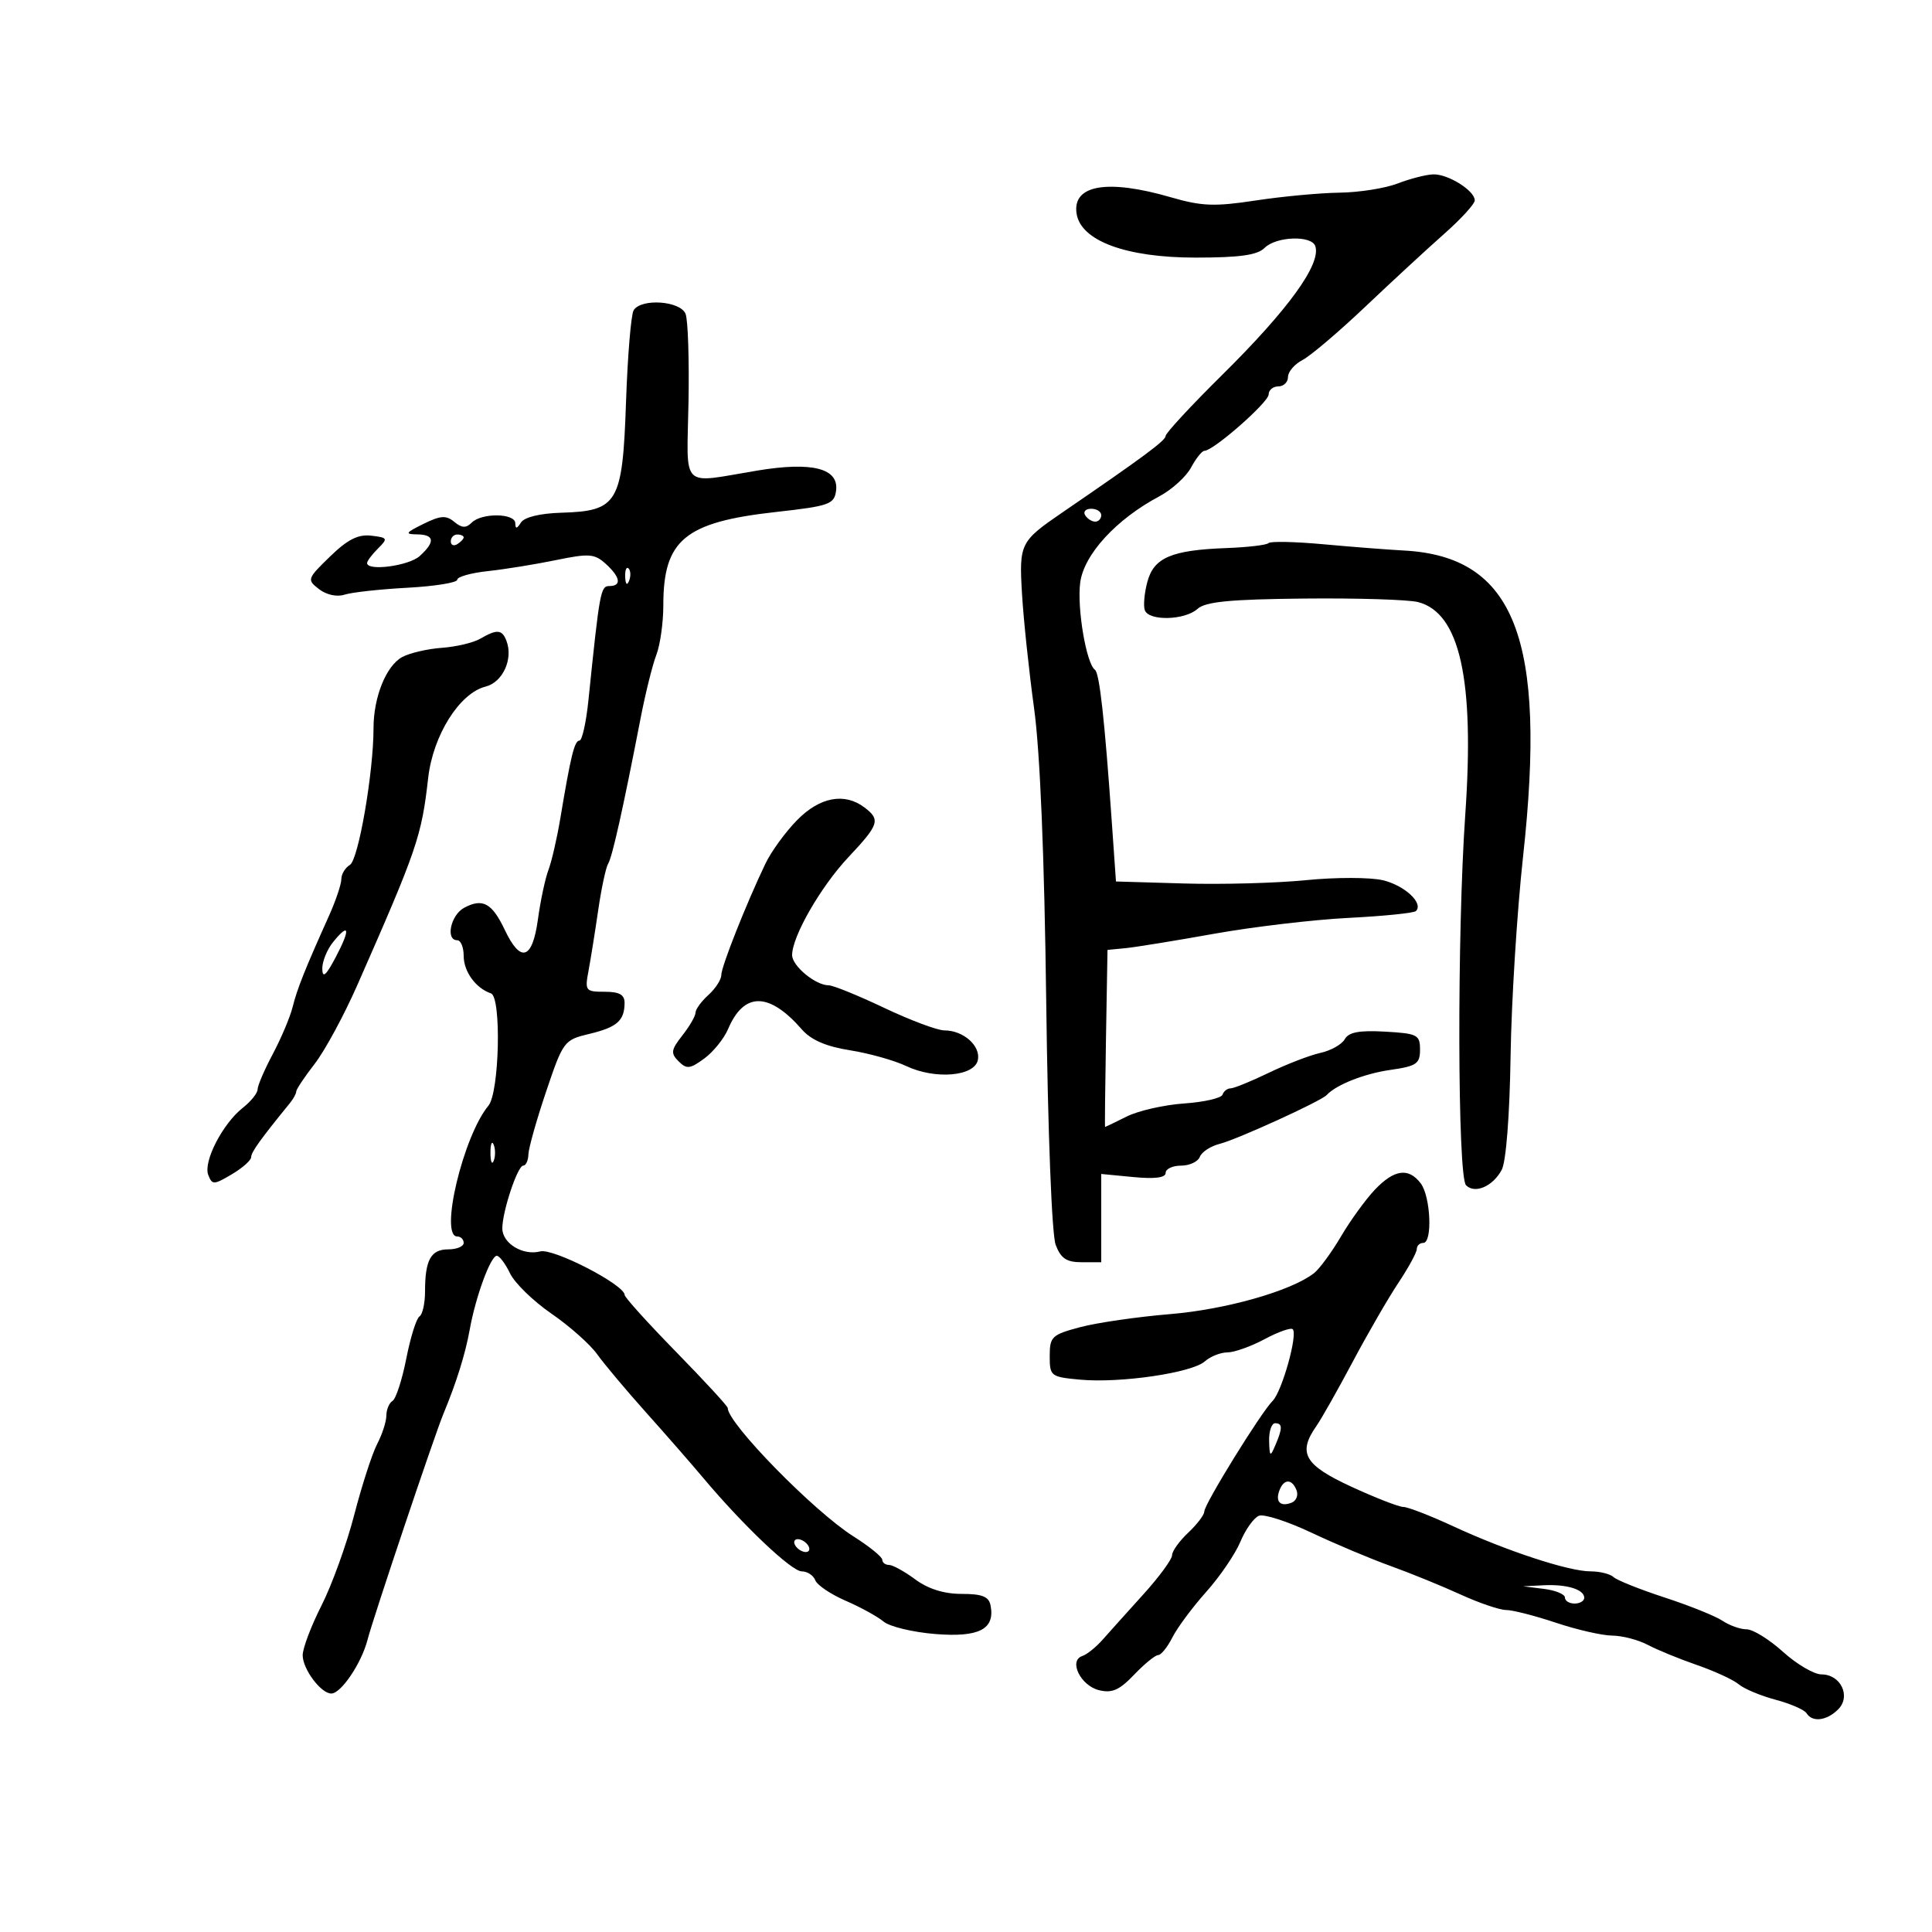 <svg xmlns="http://www.w3.org/2000/svg" width="300" height="300" viewBox="0 0 300 300" version="1.1">
	<path d="M 217 28.500 C 215.075 29.241, 211.025 29.879, 208 29.917 C 204.975 29.956, 199.116 30.502, 194.980 31.131 C 188.600 32.102, 186.606 32.027, 181.826 30.638 C 171.987 27.777, 166.538 28.697, 167.163 33.113 C 167.765 37.377, 174.803 40, 185.640 40 C 192.500 40, 195.241 39.616, 196.357 38.500 C 198.160 36.697, 203.668 36.504, 204.241 38.224 C 205.166 40.997, 200.075 48.037, 189.798 58.198 C 184.959 62.981, 180.998 67.256, 180.995 67.698 C 180.991 68.408, 177.488 71.003, 165 79.549 C 158.390 84.073, 158.232 84.392, 158.701 92.282 C 158.938 96.252, 159.780 104.225, 160.574 110 C 161.504 116.773, 162.173 132.942, 162.456 155.549 C 162.713 175.951, 163.326 191.727, 163.924 193.299 C 164.727 195.412, 165.609 196, 167.975 196 L 171 196 171 189.147 L 171 182.294 176 182.774 C 179.327 183.094, 181 182.877, 181 182.127 C 181 181.507, 182.077 181, 183.393 181 C 184.709 181, 186.023 180.383, 186.312 179.629 C 186.602 178.874, 187.995 177.967, 189.409 177.612 C 192.084 176.941, 205.126 170.990, 206 170.042 C 207.480 168.437, 211.849 166.713, 215.905 166.133 C 219.957 165.553, 220.500 165.182, 220.500 162.988 C 220.500 160.681, 220.105 160.478, 215.072 160.192 C 211.078 159.965, 209.426 160.274, 208.816 161.363 C 208.361 162.178, 206.659 163.136, 205.035 163.492 C 203.411 163.849, 199.816 165.234, 197.046 166.570 C 194.276 167.907, 191.595 169, 191.088 169 C 190.581 169, 190.017 169.440, 189.833 169.979 C 189.650 170.517, 186.966 171.132, 183.868 171.346 C 180.771 171.560, 176.764 172.470, 174.965 173.368 C 173.165 174.265, 171.649 175, 171.596 175 C 171.543 175.001, 171.606 168.813, 171.736 161.250 L 171.972 147.500 174.736 147.234 C 176.256 147.088, 182.450 146.083, 188.500 145 C 194.550 143.917, 203.956 142.806, 209.402 142.530 C 214.848 142.255, 219.557 141.776, 219.867 141.467 C 221.084 140.249, 218.112 137.483, 214.726 136.682 C 212.760 136.218, 207.405 136.211, 202.826 136.669 C 198.247 137.126, 189.727 137.360, 183.893 137.188 L 173.287 136.877 172.643 127.688 C 171.517 111.598, 170.732 104.514, 170.018 104 C 168.682 103.037, 167.228 94.463, 167.729 90.500 C 168.283 86.124, 173.303 80.641, 180.033 77.061 C 181.975 76.027, 184.189 74.015, 184.951 72.591 C 185.714 71.166, 186.650 70, 187.031 70 C 188.414 70, 196.992 62.467, 196.996 61.250 C 196.998 60.563, 197.675 60, 198.500 60 C 199.325 60, 200 59.341, 200 58.535 C 200 57.730, 201.012 56.546, 202.250 55.906 C 203.488 55.265, 207.878 51.537, 212.007 47.620 C 216.135 43.704, 221.648 38.614, 224.257 36.308 C 226.865 34.003, 229 31.666, 229 31.115 C 229 29.598, 224.822 26.990, 222.527 27.076 C 221.412 27.118, 218.925 27.759, 217 28.500 M 98.389 48.179 C 97.988 48.828, 97.457 55.240, 97.208 62.429 C 96.665 78.132, 95.954 79.350, 87.177 79.615 C 83.847 79.715, 81.422 80.303, 80.893 81.139 C 80.260 82.137, 80.027 82.167, 80.015 81.250 C 79.996 79.673, 74.798 79.602, 73.242 81.158 C 72.366 82.034, 71.710 82.004, 70.541 81.034 C 69.275 79.983, 68.411 80.041, 65.748 81.353 C 62.962 82.727, 62.820 82.958, 64.750 82.977 C 67.477 83.005, 67.617 84.131, 65.171 86.345 C 63.483 87.873, 57 88.732, 57 87.429 C 57 87.114, 57.760 86.102, 58.689 85.179 C 60.274 83.604, 60.209 83.480, 57.645 83.179 C 55.610 82.941, 53.974 83.769, 51.247 86.417 C 47.686 89.876, 47.639 90.017, 49.542 91.485 C 50.693 92.372, 52.325 92.724, 53.500 92.339 C 54.600 91.979, 58.987 91.496, 63.250 91.266 C 67.513 91.036, 71 90.475, 71 90.020 C 71 89.565, 73.138 88.963, 75.750 88.683 C 78.362 88.402, 83.111 87.635, 86.302 86.978 C 91.475 85.913, 92.314 85.974, 94.052 87.547 C 96.333 89.611, 96.563 91, 94.624 91 C 93.258 91, 93.113 91.793, 91.369 108.750 C 91.015 112.188, 90.389 115, 89.977 115 C 89.207 115, 88.627 117.358, 87.004 127.091 C 86.491 130.166, 85.661 133.766, 85.160 135.091 C 84.659 136.416, 83.925 139.863, 83.530 142.750 C 82.673 149.015, 80.854 149.602, 78.389 144.408 C 76.401 140.219, 74.946 139.423, 72.078 140.958 C 69.983 142.080, 69.144 146, 71 146 C 71.550 146, 72 147.093, 72 148.429 C 72 150.872, 73.879 153.455, 76.232 154.249 C 77.885 154.806, 77.553 169.629, 75.842 171.691 C 71.926 176.409, 68.209 192, 71 192 C 71.550 192, 72 192.450, 72 193 C 72 193.550, 70.923 194, 69.607 194 C 66.907 194, 66 195.640, 66 200.523 C 66 202.370, 65.611 204.123, 65.135 204.417 C 64.659 204.711, 63.739 207.648, 63.091 210.944 C 62.442 214.240, 61.482 217.202, 60.956 217.527 C 60.430 217.852, 59.997 218.879, 59.994 219.809 C 59.990 220.739, 59.349 222.724, 58.568 224.221 C 57.787 225.718, 56.185 230.668, 55.007 235.221 C 53.829 239.774, 51.545 246.101, 49.932 249.280 C 48.320 252.459, 47 255.941, 47 257.018 C 47 259.195, 49.873 263.017, 51.472 262.969 C 52.994 262.922, 56.145 258.230, 57.065 254.639 C 57.929 251.271, 67.484 222.822, 68.868 219.500 C 70.858 214.721, 72.264 210.224, 72.930 206.500 C 73.848 201.373, 76.184 195, 77.146 195 C 77.556 195, 78.479 196.228, 79.199 197.729 C 79.918 199.229, 82.809 202.042, 85.623 203.979 C 88.437 205.915, 91.633 208.752, 92.725 210.282 C 93.816 211.811, 97.216 215.861, 100.279 219.282 C 103.342 222.702, 107.345 227.284, 109.174 229.464 C 115.368 236.845, 122.905 244, 124.488 244 C 125.354 244, 126.300 244.619, 126.590 245.375 C 126.880 246.131, 129.004 247.565, 131.309 248.562 C 133.614 249.559, 136.266 251.016, 137.202 251.799 C 138.138 252.582, 141.751 253.451, 145.230 253.730 C 152.029 254.276, 154.532 252.984, 153.816 249.298 C 153.546 247.912, 152.515 247.500, 149.318 247.500 C 146.585 247.500, 144.131 246.732, 142.126 245.250 C 140.451 244.012, 138.613 243, 138.040 243 C 137.468 243, 137 242.640, 137 242.199 C 137 241.759, 134.983 240.124, 132.517 238.565 C 126.373 234.681, 113 221.022, 113 218.629 C 113 218.351, 109.400 214.440, 105 209.939 C 100.600 205.437, 97 201.454, 97 201.088 C 97 199.511, 85.919 193.788, 83.891 194.318 C 81.212 195.019, 78 193.070, 78 190.744 C 78 188.116, 80.369 181, 81.243 181 C 81.660 181, 82.023 180.213, 82.050 179.250 C 82.078 178.287, 83.315 173.900, 84.800 169.500 C 87.442 161.671, 87.586 161.480, 91.500 160.545 C 95.799 159.518, 96.961 158.502, 96.985 155.750 C 96.996 154.455, 96.191 154, 93.887 154 C 90.915 154, 90.801 153.851, 91.383 150.750 C 91.718 148.963, 92.396 144.722, 92.890 141.327 C 93.383 137.932, 94.081 134.678, 94.440 134.098 C 95.078 133.065, 96.757 125.531, 99.477 111.500 C 100.223 107.650, 101.321 103.233, 101.917 101.685 C 102.513 100.137, 103 96.678, 103 94 C 103 83.831, 106.326 81.075, 120.500 79.500 C 128.714 78.587, 129.528 78.304, 129.819 76.252 C 130.320 72.724, 126.167 71.648, 117.560 73.076 C 105.503 75.075, 106.655 76.219, 106.910 62.500 C 107.032 55.900, 106.830 49.712, 106.459 48.750 C 105.677 46.716, 99.561 46.283, 98.389 48.179 M 168.500 80 C 168.840 80.550, 169.541 81, 170.059 81 C 170.577 81, 171 80.550, 171 80 C 171 79.450, 170.298 79, 169.441 79 C 168.584 79, 168.160 79.450, 168.500 80 M 70 84.059 C 70 84.641, 70.450 84.840, 71 84.500 C 71.550 84.160, 72 83.684, 72 83.441 C 72 83.198, 71.550 83, 71 83 C 70.450 83, 70 83.477, 70 84.059 M 196.977 84.330 C 196.690 84.632, 193.765 84.979, 190.477 85.101 C 181.900 85.419, 179.171 86.582, 178.162 90.347 C 177.696 92.081, 177.518 94.063, 177.765 94.750 C 178.381 96.466, 183.981 96.327, 185.948 94.547 C 187.185 93.428, 190.998 93.059, 202.527 92.943 C 210.762 92.860, 218.714 93.107, 220.197 93.491 C 226.692 95.174, 228.987 105.513, 227.525 126.500 C 226.237 144.981, 226.318 182.718, 227.647 184.047 C 229.030 185.430, 231.809 184.226, 233.190 181.645 C 233.862 180.390, 234.421 173.199, 234.562 164.013 C 234.692 155.481, 235.565 141.525, 236.501 133 C 240.211 99.225, 235.217 86.400, 218 85.485 C 215.525 85.353, 209.900 84.916, 205.500 84.513 C 201.100 84.110, 197.265 84.028, 196.977 84.330 M 97.079 89.583 C 97.127 90.748, 97.364 90.985, 97.683 90.188 C 97.972 89.466, 97.936 88.603, 97.604 88.271 C 97.272 87.939, 97.036 88.529, 97.079 89.583 M 74.564 99.184 C 73.500 99.802, 70.821 100.436, 68.611 100.593 C 66.402 100.751, 63.638 101.391, 62.470 102.016 C 59.975 103.351, 57.999 108.238, 58.001 113.071 C 58.004 119.924, 55.658 133.508, 54.336 134.300 C 53.601 134.740, 53 135.740, 53 136.523 C 53 137.306, 52.135 139.871, 51.078 142.223 C 47.332 150.558, 46.146 153.533, 45.443 156.354 C 45.051 157.924, 43.666 161.210, 42.365 163.657 C 41.064 166.104, 40 168.580, 40 169.159 C 40 169.738, 38.967 171.024, 37.705 172.017 C 34.579 174.477, 31.542 180.365, 32.335 182.431 C 32.941 184.010, 33.184 184.005, 35.992 182.346 C 37.646 181.368, 39 180.168, 39 179.679 C 39 178.912, 40.453 176.886, 45.015 171.292 C 45.557 170.628, 46 169.814, 46 169.484 C 46 169.153, 47.288 167.222, 48.863 165.191 C 50.438 163.161, 53.410 157.675, 55.469 153 C 64.788 131.836, 65.461 129.869, 66.485 120.811 C 67.235 114.183, 71.347 107.632, 75.396 106.615 C 78.073 105.944, 79.722 102.325, 78.639 99.502 C 77.959 97.730, 77.176 97.669, 74.564 99.184 M 123.783 127.338 C 121.977 129.173, 119.764 132.211, 118.864 134.088 C 115.896 140.275, 112 150.109, 112 151.411 C 112 152.114, 111.100 153.505, 110 154.500 C 108.900 155.495, 108 156.732, 108 157.247 C 108 157.763, 107.084 159.349, 105.965 160.772 C 104.194 163.023, 104.117 163.545, 105.369 164.798 C 106.622 166.051, 107.140 165.995, 109.357 164.369 C 110.758 163.341, 112.425 161.277, 113.060 159.783 C 115.523 153.991, 119.425 154.020, 124.531 159.868 C 125.948 161.490, 128.290 162.503, 131.969 163.084 C 134.923 163.551, 138.849 164.650, 140.695 165.525 C 145.224 167.675, 151.361 167.147, 151.850 164.566 C 152.268 162.364, 149.573 160, 146.644 160 C 145.559 160, 141.353 158.425, 137.297 156.500 C 133.242 154.575, 129.366 153, 128.684 153 C 126.634 153, 123 149.997, 123 148.303 C 123 145.400, 127.449 137.667, 131.750 133.093 C 136.505 128.037, 136.748 127.288, 134.250 125.392 C 131.147 123.037, 127.313 123.749, 123.783 127.338 M 51.734 146.270 C 50.780 147.445, 50.020 149.328, 50.044 150.453 C 50.077 151.960, 50.623 151.486, 52.116 148.656 C 54.442 144.248, 54.266 143.150, 51.734 146.270 M 76.158 179 C 76.158 180.375, 76.385 180.938, 76.662 180.250 C 76.940 179.563, 76.940 178.438, 76.662 177.750 C 76.385 177.063, 76.158 177.625, 76.158 179 M 213.476 184.750 C 212.043 186.262, 209.679 189.525, 208.223 192 C 206.766 194.475, 204.883 197.040, 204.037 197.699 C 200.505 200.455, 190.359 203.340, 181.676 204.057 C 176.629 204.475, 170.363 205.383, 167.750 206.076 C 163.324 207.251, 163 207.557, 163 210.568 C 163 213.694, 163.153 213.813, 167.750 214.235 C 173.963 214.805, 185.076 213.175, 187.079 211.399 C 187.947 210.630, 189.529 210, 190.594 210 C 191.658 210, 194.259 209.073, 196.372 207.941 C 198.485 206.808, 200.449 206.116, 200.736 206.402 C 201.550 207.217, 199.063 216.079, 197.613 217.530 C 195.780 219.363, 187 233.577, 187 234.712 C 187 235.229, 185.875 236.708, 184.500 238 C 183.125 239.292, 182 240.865, 182 241.495 C 182 242.126, 179.992 244.860, 177.539 247.571 C 175.085 250.282, 172.242 253.448, 171.220 254.606 C 170.199 255.765, 168.771 256.910, 168.049 257.150 C 165.900 257.867, 167.788 261.730, 170.635 262.445 C 172.663 262.954, 173.808 262.452, 176.108 260.044 C 177.708 258.370, 179.387 257, 179.840 257 C 180.292 257, 181.287 255.762, 182.052 254.250 C 182.816 252.738, 185.177 249.560, 187.297 247.190 C 189.418 244.819, 191.807 241.312, 192.608 239.396 C 193.408 237.480, 194.706 235.666, 195.491 235.365 C 196.277 235.064, 199.932 236.241, 203.615 237.981 C 207.298 239.721, 212.829 242.051, 215.906 243.159 C 218.983 244.266, 223.875 246.259, 226.777 247.586 C 229.680 248.914, 232.873 250, 233.872 250 C 234.872 250, 238.347 250.889, 241.595 251.975 C 244.843 253.062, 248.781 253.962, 250.346 253.975 C 251.911 253.989, 254.386 254.633, 255.846 255.406 C 257.306 256.179, 260.750 257.591, 263.500 258.543 C 266.250 259.495, 269.175 260.845, 270 261.544 C 270.825 262.242, 273.394 263.318, 275.708 263.934 C 278.022 264.550, 280.186 265.492, 280.517 266.027 C 281.413 267.477, 283.652 267.205, 285.427 265.431 C 287.455 263.403, 285.832 260, 282.836 260 C 281.685 260, 278.999 258.425, 276.868 256.500 C 274.738 254.575, 272.196 253, 271.220 253 C 270.244 253, 268.557 252.404, 267.473 251.676 C 266.388 250.948, 262.350 249.323, 258.500 248.065 C 254.650 246.807, 251.072 245.378, 250.550 244.889 C 250.027 244.400, 248.414 244, 246.965 244 C 243.585 244, 233.921 240.824, 225.651 236.997 C 222.090 235.348, 218.610 234, 217.918 234 C 217.226 234, 213.586 232.583, 209.830 230.852 C 202.546 227.495, 201.471 225.628, 204.407 221.436 C 205.181 220.331, 207.719 215.843, 210.047 211.463 C 212.375 207.083, 215.566 201.565, 217.140 199.200 C 218.713 196.835, 220 194.472, 220 193.950 C 220 193.427, 220.450 193, 221 193 C 222.465 193, 222.160 185.794, 220.608 183.750 C 218.721 181.264, 216.481 181.578, 213.476 184.750 M 197.070 223.750 C 197.133 226.187, 197.238 226.272, 198 224.500 C 199.174 221.769, 199.174 221, 198 221 C 197.450 221, 197.032 222.238, 197.070 223.750 M 198.676 231.402 C 197.997 233.172, 198.800 234.014, 200.535 233.348 C 201.271 233.066, 201.629 232.197, 201.330 231.417 C 200.635 229.606, 199.368 229.599, 198.676 231.402 M 123.500 240 C 123.840 240.550, 124.568 241, 125.118 241 C 125.668 241, 125.840 240.550, 125.500 240 C 125.160 239.450, 124.432 239, 123.882 239 C 123.332 239, 123.160 239.450, 123.500 240 M 239.750 246.723 C 241.537 246.945, 243 247.548, 243 248.063 C 243 248.579, 243.675 249, 244.500 249 C 245.325 249, 246 248.598, 246 248.107 C 246 246.807, 243.299 245.977, 239.668 246.160 L 236.500 246.320 239.750 246.723" stroke="none" fill="black" fill-rule="evenodd"/>
</svg>
